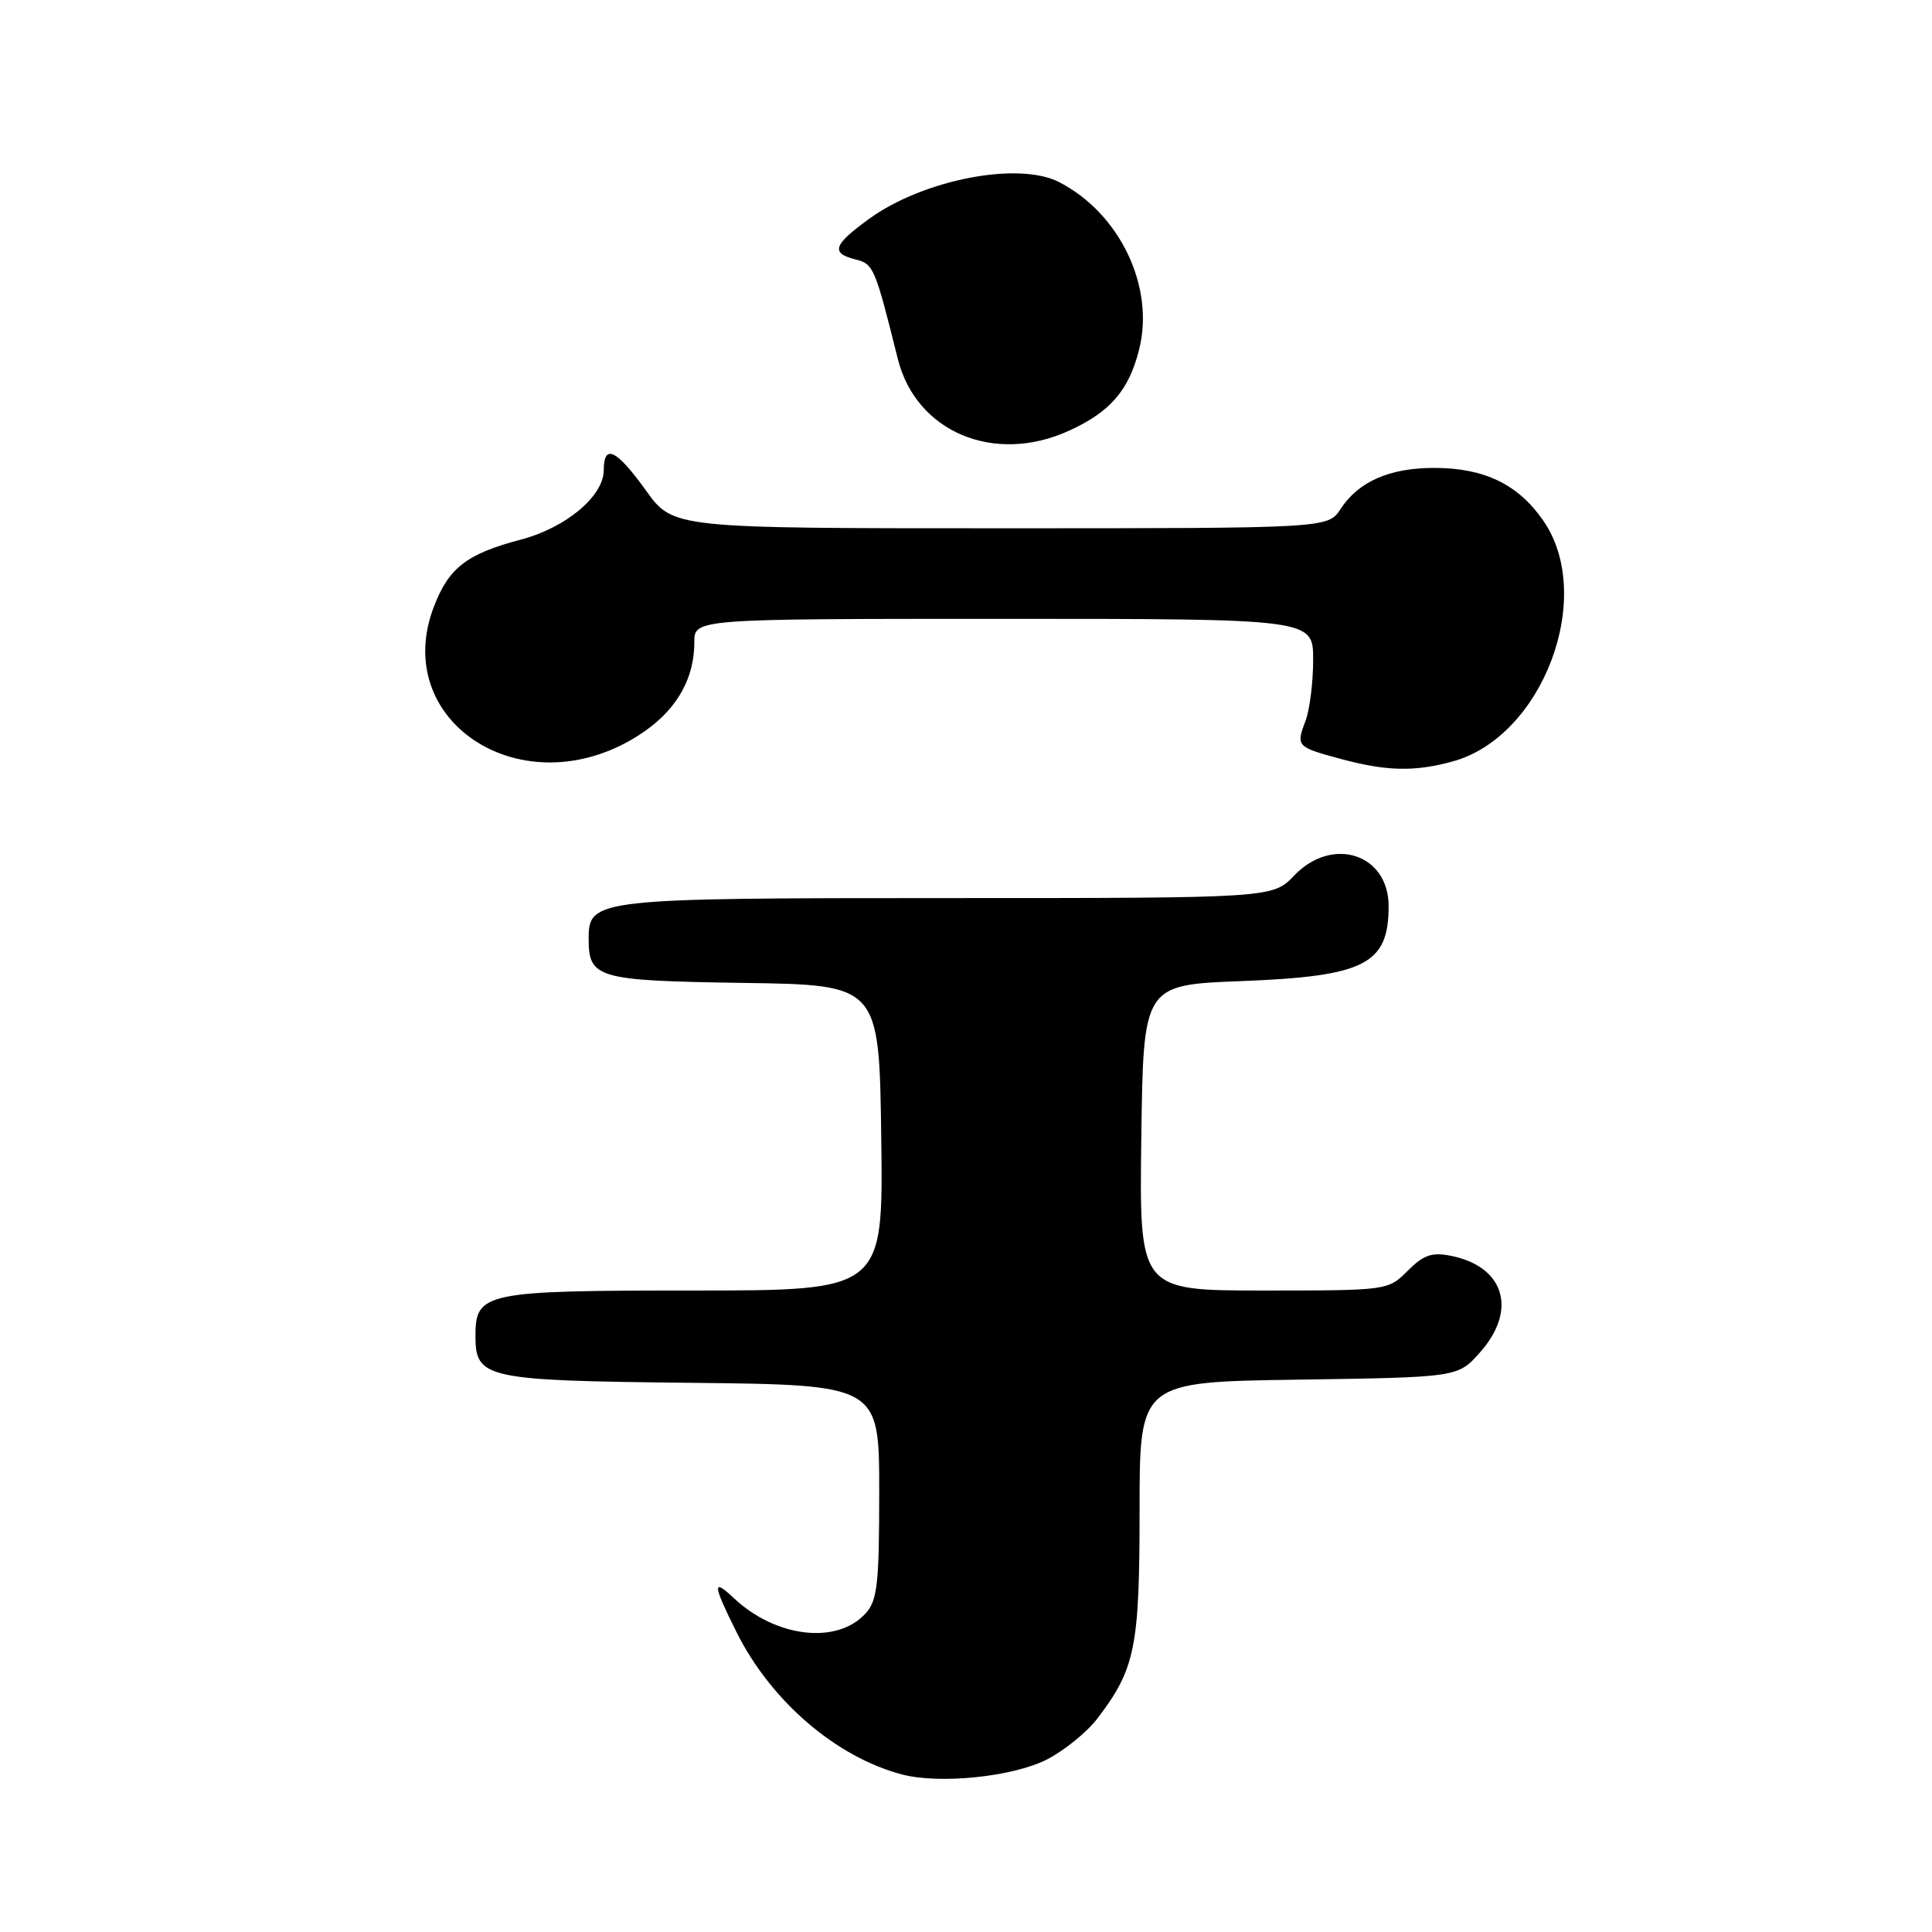 <?xml version="1.0" encoding="UTF-8" standalone="no"?>
<!DOCTYPE svg PUBLIC "-//W3C//DTD SVG 1.1//EN" "http://www.w3.org/Graphics/SVG/1.1/DTD/svg11.dtd" >
<svg xmlns="http://www.w3.org/2000/svg" xmlns:xlink="http://www.w3.org/1999/xlink" version="1.1" viewBox="0 0 256 256">
 <g >
 <path fill="currentColor"
d=" M 138.72 233.14 C 141.01 231.97 144.02 229.53 145.41 227.71 C 150.43 221.13 151.00 218.30 151.00 200.09 C 151.00 183.11 151.00 183.11 172.08 182.81 C 193.17 182.50 193.17 182.50 196.08 179.23 C 201.10 173.61 199.38 167.83 192.25 166.40 C 189.73 165.90 188.63 166.28 186.52 168.39 C 183.92 170.99 183.86 171.00 167.43 171.00 C 150.96 171.00 150.96 171.00 151.23 150.75 C 151.50 130.50 151.50 130.50 164.50 130.00 C 180.86 129.37 184.00 127.77 184.00 120.07 C 184.00 113.15 176.55 110.73 171.50 116.00 C 168.63 119.00 168.63 119.00 125.54 119.00 C 78.89 119.00 78.00 119.10 78.00 124.37 C 78.00 129.64 79.09 129.95 98.50 130.24 C 116.50 130.50 116.50 130.50 116.77 150.75 C 117.04 171.00 117.04 171.00 91.85 171.00 C 64.20 171.00 63.00 171.25 63.00 177.00 C 63.00 182.67 64.25 182.94 91.56 183.23 C 116.50 183.50 116.50 183.50 116.50 197.65 C 116.50 209.87 116.26 212.07 114.70 213.78 C 110.93 217.94 102.83 217.00 97.26 211.78 C 94.35 209.04 94.41 209.89 97.60 216.28 C 102.15 225.40 110.77 232.81 119.50 235.12 C 124.51 236.44 134.21 235.44 138.72 233.14 Z  M 192.50 100.89 C 204.45 97.61 211.44 79.01 204.49 68.98 C 201.16 64.17 196.66 62.00 190.05 62.00 C 184.12 62.00 180.01 63.80 177.63 67.45 C 175.95 70.00 175.95 70.00 132.57 70.00 C 89.19 70.00 89.19 70.00 85.60 65.00 C 81.67 59.54 80.00 58.74 80.00 62.31 C 80.00 65.72 75.00 69.92 69.08 71.48 C 61.84 73.39 59.46 75.22 57.48 80.42 C 51.79 95.32 68.59 106.66 83.61 98.05 C 89.14 94.88 92.00 90.46 92.00 85.10 C 92.00 82.00 92.00 82.00 133.00 82.00 C 174.00 82.00 174.00 82.00 174.00 87.43 C 174.00 90.42 173.54 94.09 172.97 95.57 C 171.71 98.88 171.82 98.99 177.73 100.58 C 183.75 102.20 187.45 102.28 192.50 100.89 Z  M 141.61 57.09 C 147.10 54.60 149.58 51.74 150.94 46.31 C 153.04 37.99 148.37 28.25 140.32 24.12 C 134.93 21.36 122.33 23.80 115.16 29.00 C 110.40 32.45 110.03 33.54 113.37 34.38 C 115.75 34.98 115.94 35.42 118.96 47.54 C 121.37 57.23 131.71 61.59 141.61 57.09 Z "/>
</g>
</svg>